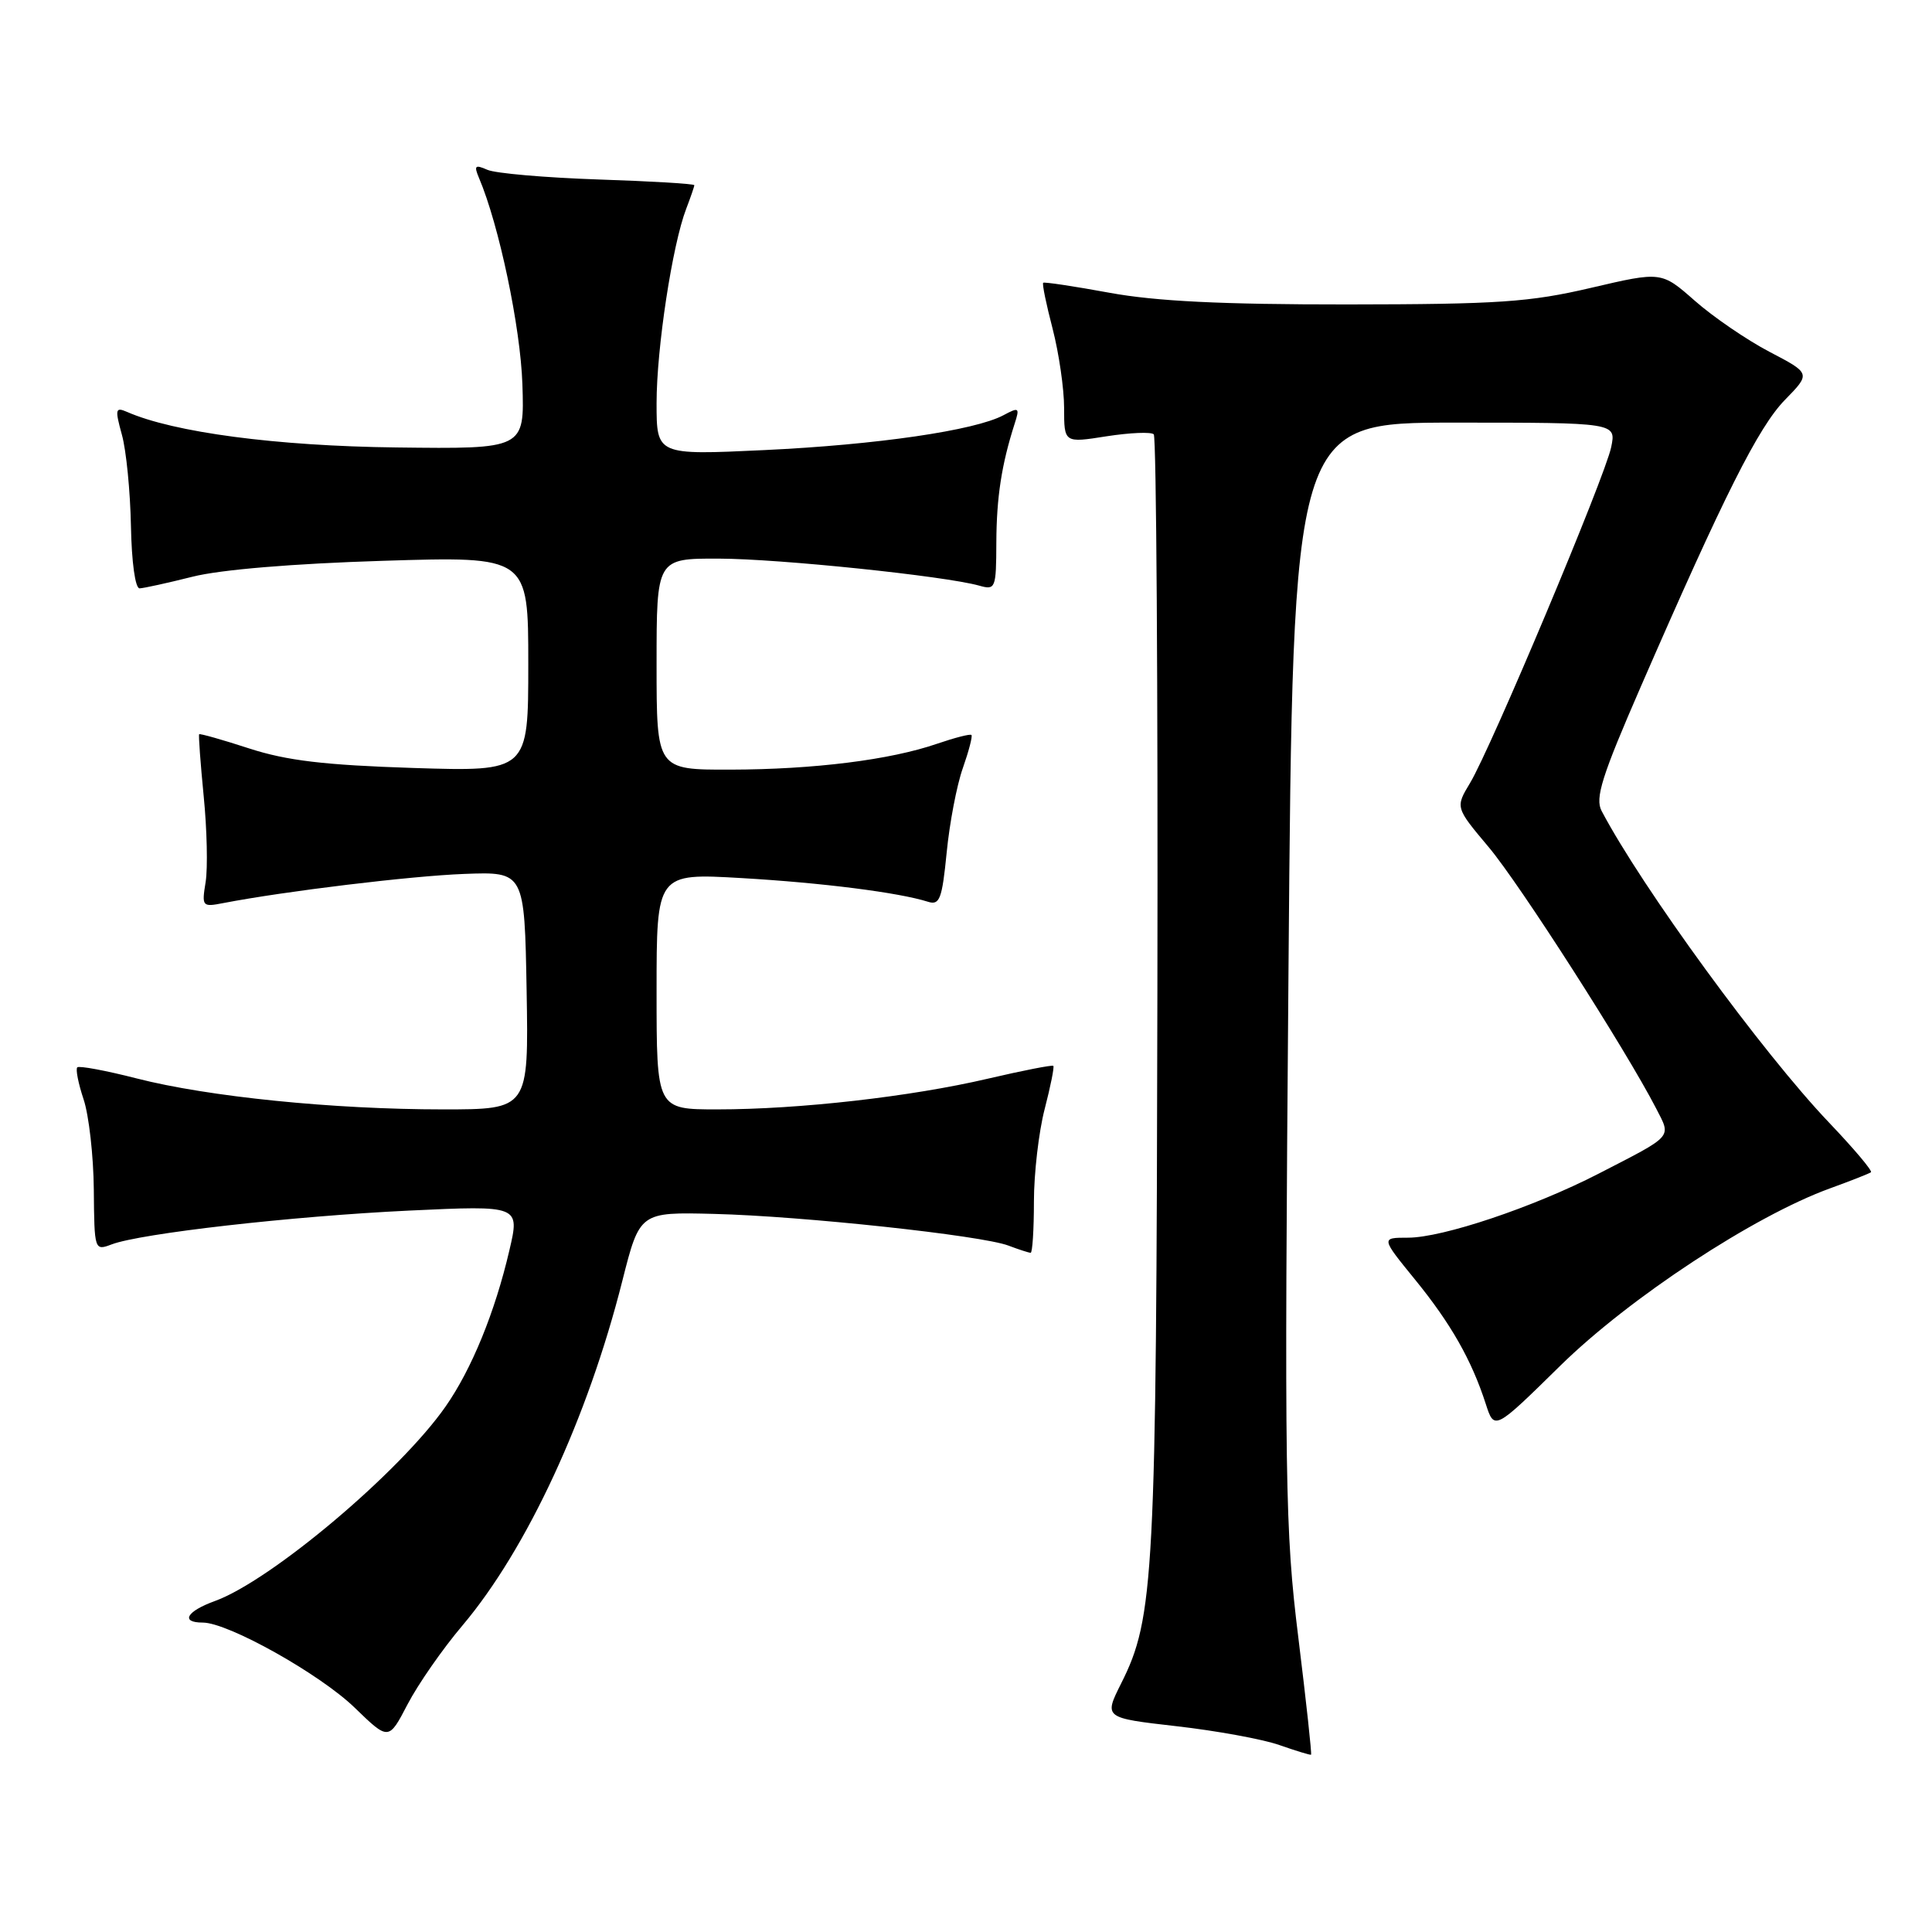 <?xml version="1.0" encoding="UTF-8" standalone="no"?>
<!DOCTYPE svg PUBLIC "-//W3C//DTD SVG 1.1//EN" "http://www.w3.org/Graphics/SVG/1.1/DTD/svg11.dtd" >
<svg xmlns="http://www.w3.org/2000/svg" xmlns:xlink="http://www.w3.org/1999/xlink" version="1.1" viewBox="0 0 256 256">
 <g >
 <path fill="currentColor"
d=" M 172.04 217.02 C 170.27 202.74 170.18 196.49 170.73 128.83 C 171.32 56.00 171.32 56.00 192.74 56.00 C 214.16 56.00 214.16 56.00 213.49 59.25 C 212.69 63.15 197.57 99.14 194.79 103.75 C 192.84 106.99 192.84 106.99 197.26 112.25 C 201.36 117.12 215.45 139.12 219.45 146.88 C 221.46 150.80 221.84 150.36 211.78 155.54 C 203.16 159.97 191.15 164.00 186.56 164.00 C 182.98 164.00 182.98 164.00 187.49 169.54 C 192.24 175.37 194.99 180.20 196.87 186.02 C 198.01 189.55 198.01 189.55 206.75 180.96 C 215.91 171.97 232.43 161.11 242.50 157.46 C 245.25 156.46 247.69 155.50 247.91 155.33 C 248.14 155.15 245.64 152.19 242.36 148.75 C 233.55 139.51 217.55 117.58 212.22 107.45 C 211.33 105.76 212.24 102.87 217.43 90.95 C 228.44 65.66 233.00 56.59 236.51 52.99 C 239.94 49.48 239.94 49.48 234.47 46.62 C 231.47 45.05 227.01 42.00 224.58 39.86 C 220.15 35.96 220.15 35.96 210.82 38.14 C 202.69 40.04 198.57 40.32 178.50 40.34 C 161.89 40.35 153.14 39.92 147.00 38.79 C 142.32 37.93 138.38 37.34 138.23 37.47 C 138.07 37.61 138.64 40.35 139.48 43.57 C 140.31 46.79 141.00 51.51 141.00 54.06 C 141.00 58.70 141.00 58.70 146.63 57.81 C 149.73 57.33 152.54 57.21 152.88 57.55 C 153.22 57.90 153.44 91.19 153.36 131.53 C 153.22 209.08 152.94 214.34 148.56 223.06 C 146.27 227.63 146.27 227.63 155.88 228.73 C 161.17 229.33 167.30 230.45 169.50 231.22 C 171.70 231.99 173.60 232.57 173.72 232.51 C 173.84 232.45 173.08 225.48 172.04 217.02 Z  M 61.29 215.37 C 69.81 205.27 77.87 187.91 82.46 169.73 C 84.77 160.60 84.77 160.60 94.64 160.85 C 106.32 161.14 130.08 163.70 133.63 165.05 C 135.00 165.57 136.33 166.00 136.57 166.00 C 136.80 166.00 137.00 162.95 137.00 159.22 C 137.00 155.49 137.64 149.98 138.42 146.97 C 139.20 143.96 139.72 141.38 139.57 141.23 C 139.42 141.09 135.52 141.85 130.90 142.93 C 120.69 145.32 105.87 147.00 95.04 147.00 C 87.00 147.00 87.00 147.00 87.00 131.35 C 87.00 115.70 87.00 115.70 98.25 116.35 C 108.94 116.97 119.09 118.26 122.97 119.49 C 124.51 119.98 124.83 119.13 125.44 112.96 C 125.82 109.06 126.78 104.03 127.58 101.78 C 128.37 99.53 128.89 97.55 128.72 97.39 C 128.56 97.22 126.51 97.75 124.17 98.55 C 117.96 100.69 107.85 101.96 96.75 101.98 C 87.00 102.00 87.00 102.00 87.00 88.00 C 87.00 74.00 87.00 74.00 95.25 74.02 C 103.25 74.04 125.18 76.32 129.75 77.60 C 131.91 78.21 132.00 77.99 132.02 71.87 C 132.05 65.87 132.71 61.57 134.44 56.16 C 135.14 54.00 135.03 53.91 132.96 55.02 C 129.18 57.04 116.17 58.94 101.25 59.64 C 87.00 60.31 87.00 60.31 87.00 53.41 C 87.00 46.14 89.09 32.45 90.92 27.68 C 91.51 26.14 92.00 24.72 92.00 24.54 C 92.00 24.35 86.26 24.01 79.25 23.78 C 72.24 23.54 65.63 22.97 64.58 22.50 C 62.94 21.78 62.78 21.94 63.47 23.58 C 66.12 29.80 68.97 43.35 69.22 50.91 C 69.50 59.50 69.50 59.50 52.50 59.29 C 36.61 59.10 23.01 57.30 16.81 54.57 C 15.29 53.91 15.22 54.22 16.15 57.60 C 16.73 59.67 17.26 65.11 17.35 69.68 C 17.44 74.49 17.92 77.98 18.50 77.96 C 19.05 77.94 22.20 77.25 25.50 76.42 C 29.21 75.48 38.84 74.68 50.75 74.31 C 70.00 73.71 70.00 73.71 70.00 87.98 C 70.00 102.24 70.00 102.24 54.75 101.76 C 42.99 101.38 38.02 100.79 33.04 99.18 C 29.49 98.02 26.50 97.18 26.39 97.29 C 26.29 97.41 26.56 101.10 26.99 105.50 C 27.43 109.90 27.54 115.01 27.25 116.86 C 26.72 120.12 26.79 120.21 29.60 119.66 C 37.74 118.09 54.42 116.07 61.50 115.80 C 69.50 115.50 69.50 115.50 69.78 131.25 C 70.05 147.00 70.05 147.00 58.70 147.00 C 44.16 147.00 27.60 145.33 18.12 142.90 C 14.02 141.85 10.47 141.19 10.24 141.43 C 10.00 141.67 10.38 143.58 11.08 145.68 C 11.78 147.78 12.39 153.16 12.43 157.63 C 12.50 165.68 12.52 165.75 14.79 164.89 C 18.64 163.43 38.67 161.15 54.19 160.41 C 68.89 159.72 68.89 159.72 67.49 165.70 C 65.59 173.86 62.50 181.42 59.05 186.36 C 52.99 195.06 35.90 209.46 28.46 212.15 C 24.71 213.51 23.87 215.00 26.87 215.00 C 30.22 215.00 42.40 221.82 47.00 226.28 C 51.50 230.64 51.50 230.64 54.00 225.84 C 55.38 223.19 58.65 218.48 61.29 215.37 Z "/>
</g>
</svg>